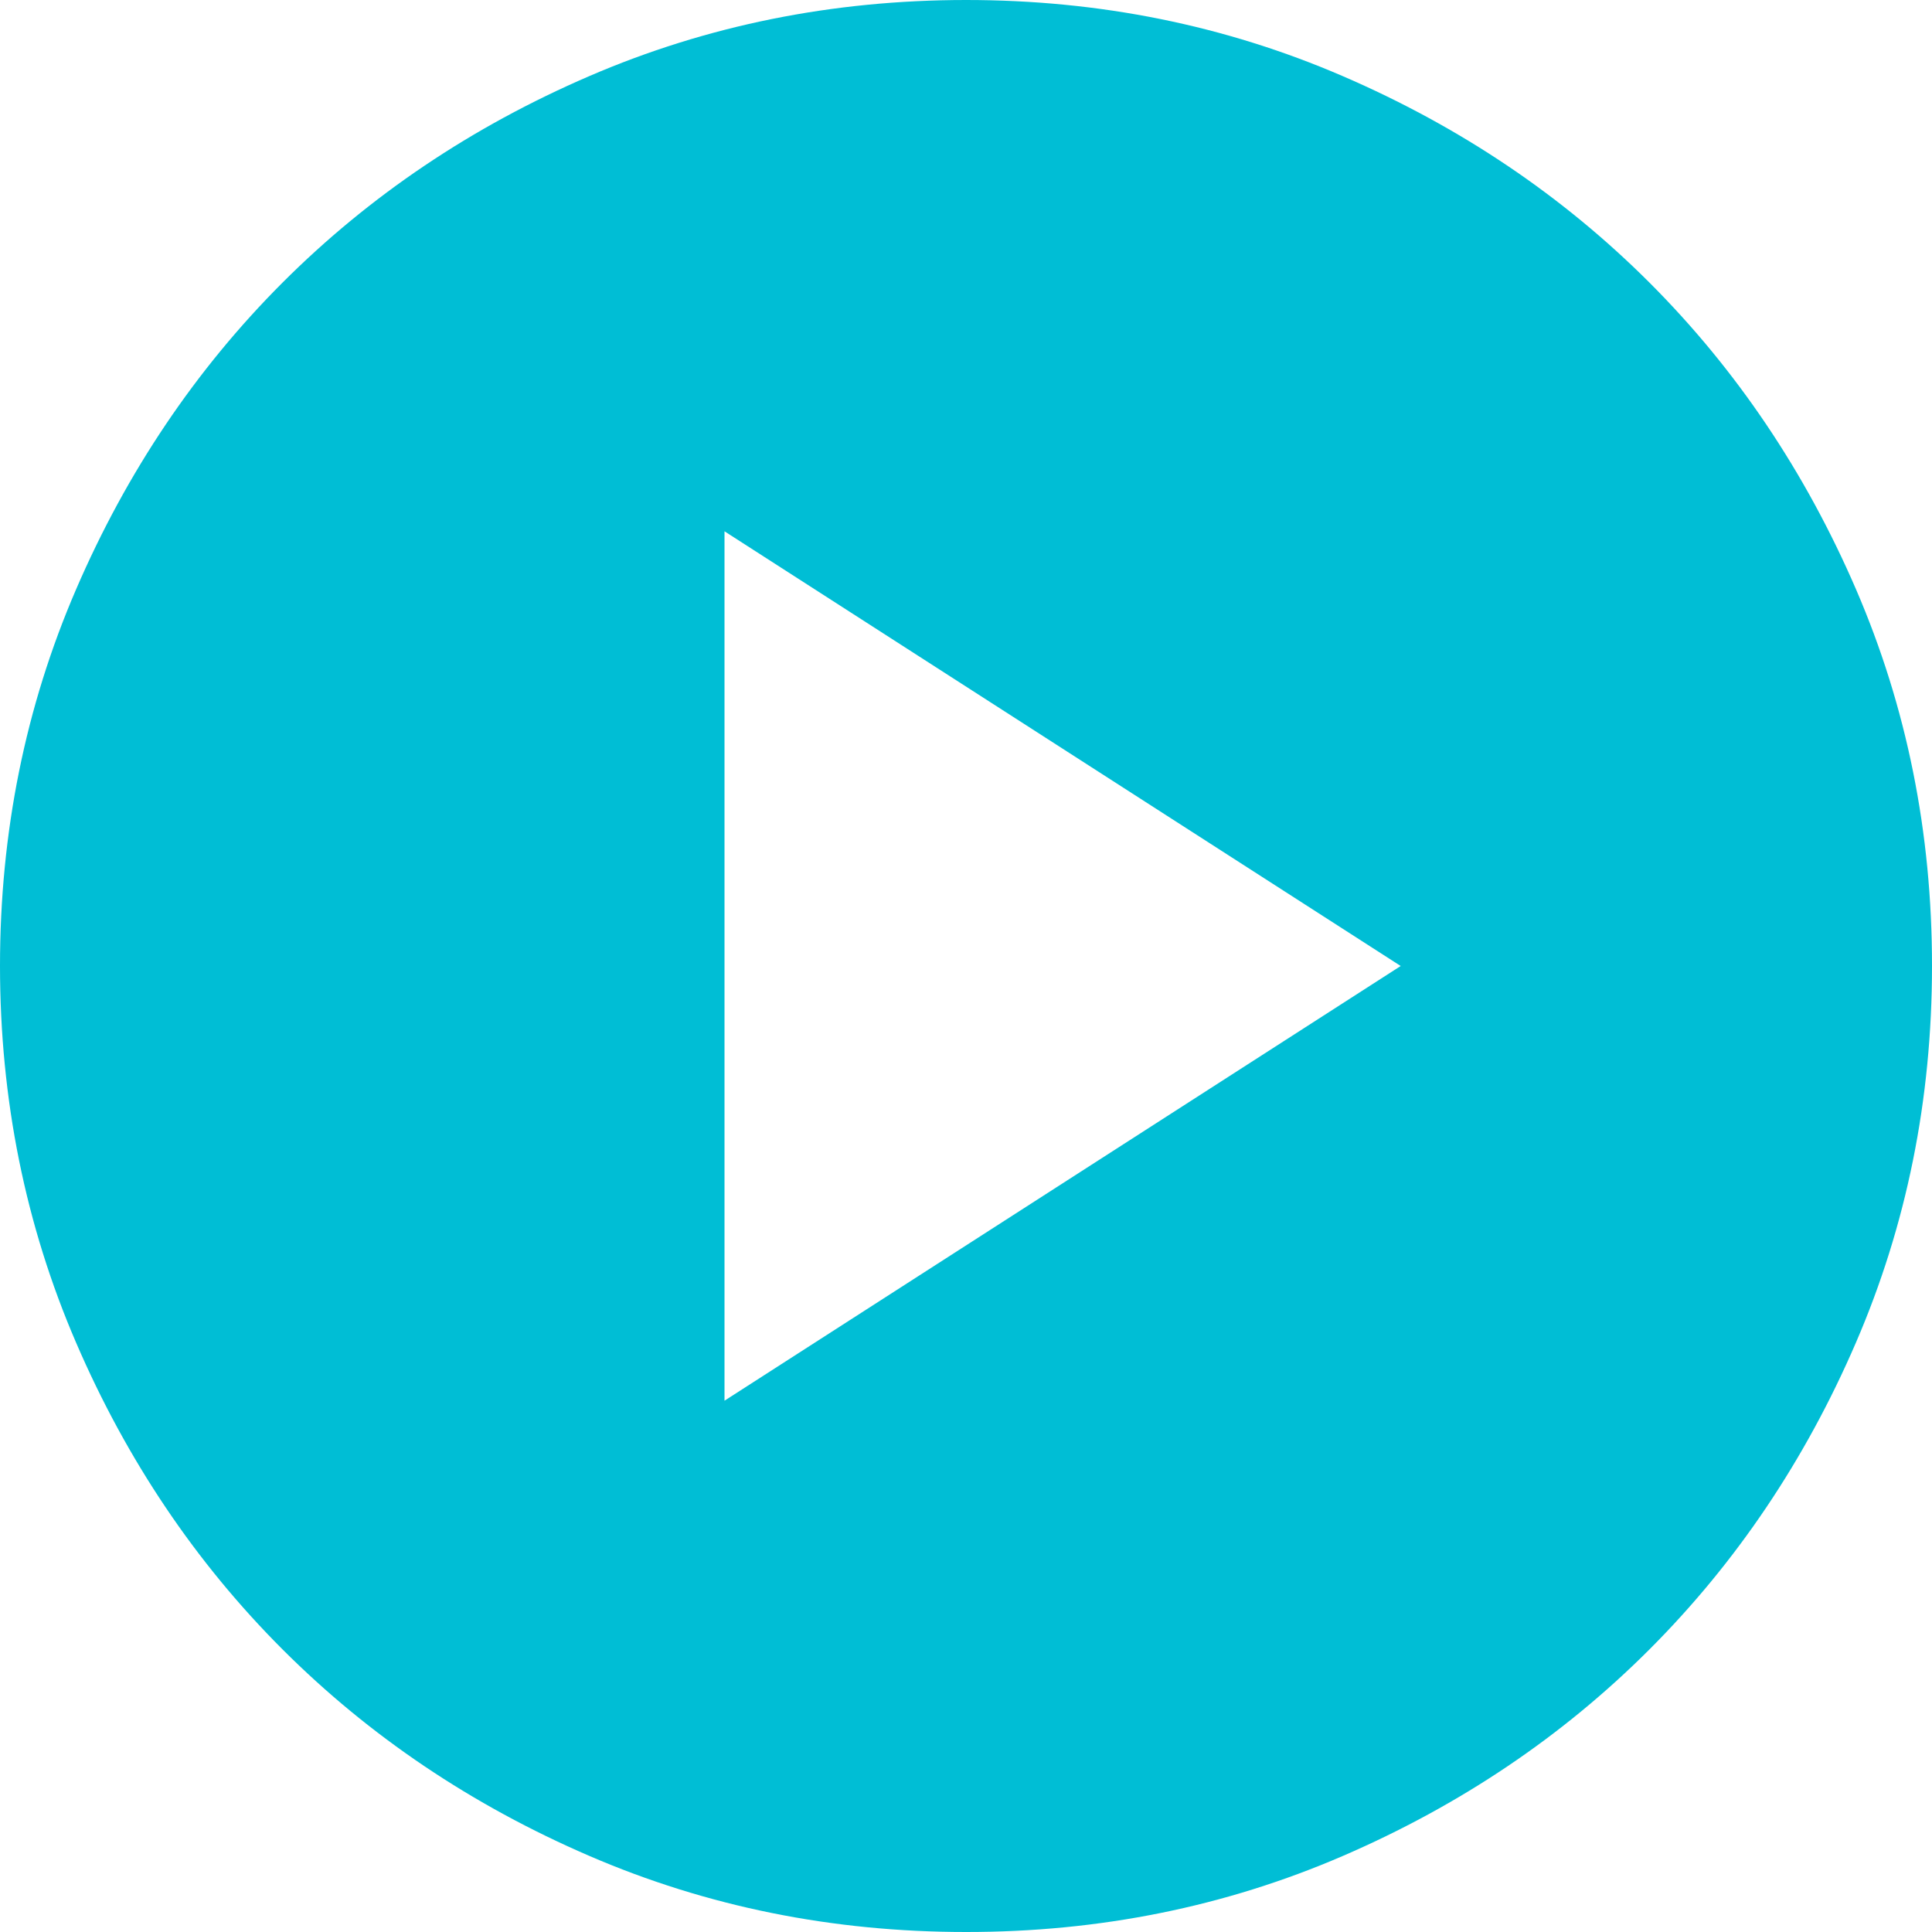<svg width="35" height="35" viewBox="0 0 35 35" fill="none" xmlns="http://www.w3.org/2000/svg">
<path id="Vector" d="M13.125 25.375L25.375 17.5L13.125 9.625V25.375ZM17.5 35C15.079 35 12.804 34.54 10.675 33.621C8.546 32.702 6.694 31.455 5.119 29.881C3.544 28.306 2.297 26.454 1.379 24.325C0.461 22.196 0.001 19.921 0 17.5C0 15.079 0.46 12.804 1.379 10.675C2.298 8.546 3.545 6.694 5.119 5.119C6.694 3.544 8.546 2.297 10.675 1.379C12.804 0.461 15.079 0.001 17.5 0C19.921 0 22.196 0.46 24.325 1.379C26.454 2.298 28.306 3.545 29.881 5.119C31.456 6.694 32.703 8.546 33.623 10.675C34.542 12.804 35.001 15.079 35 17.5C35 19.921 34.54 22.196 33.621 24.325C32.702 26.454 31.455 28.306 29.881 29.881C28.306 31.456 26.454 32.703 24.325 33.623C22.196 34.542 19.921 35.001 17.5 35Z" fill="#00BED5"/>
</svg>
